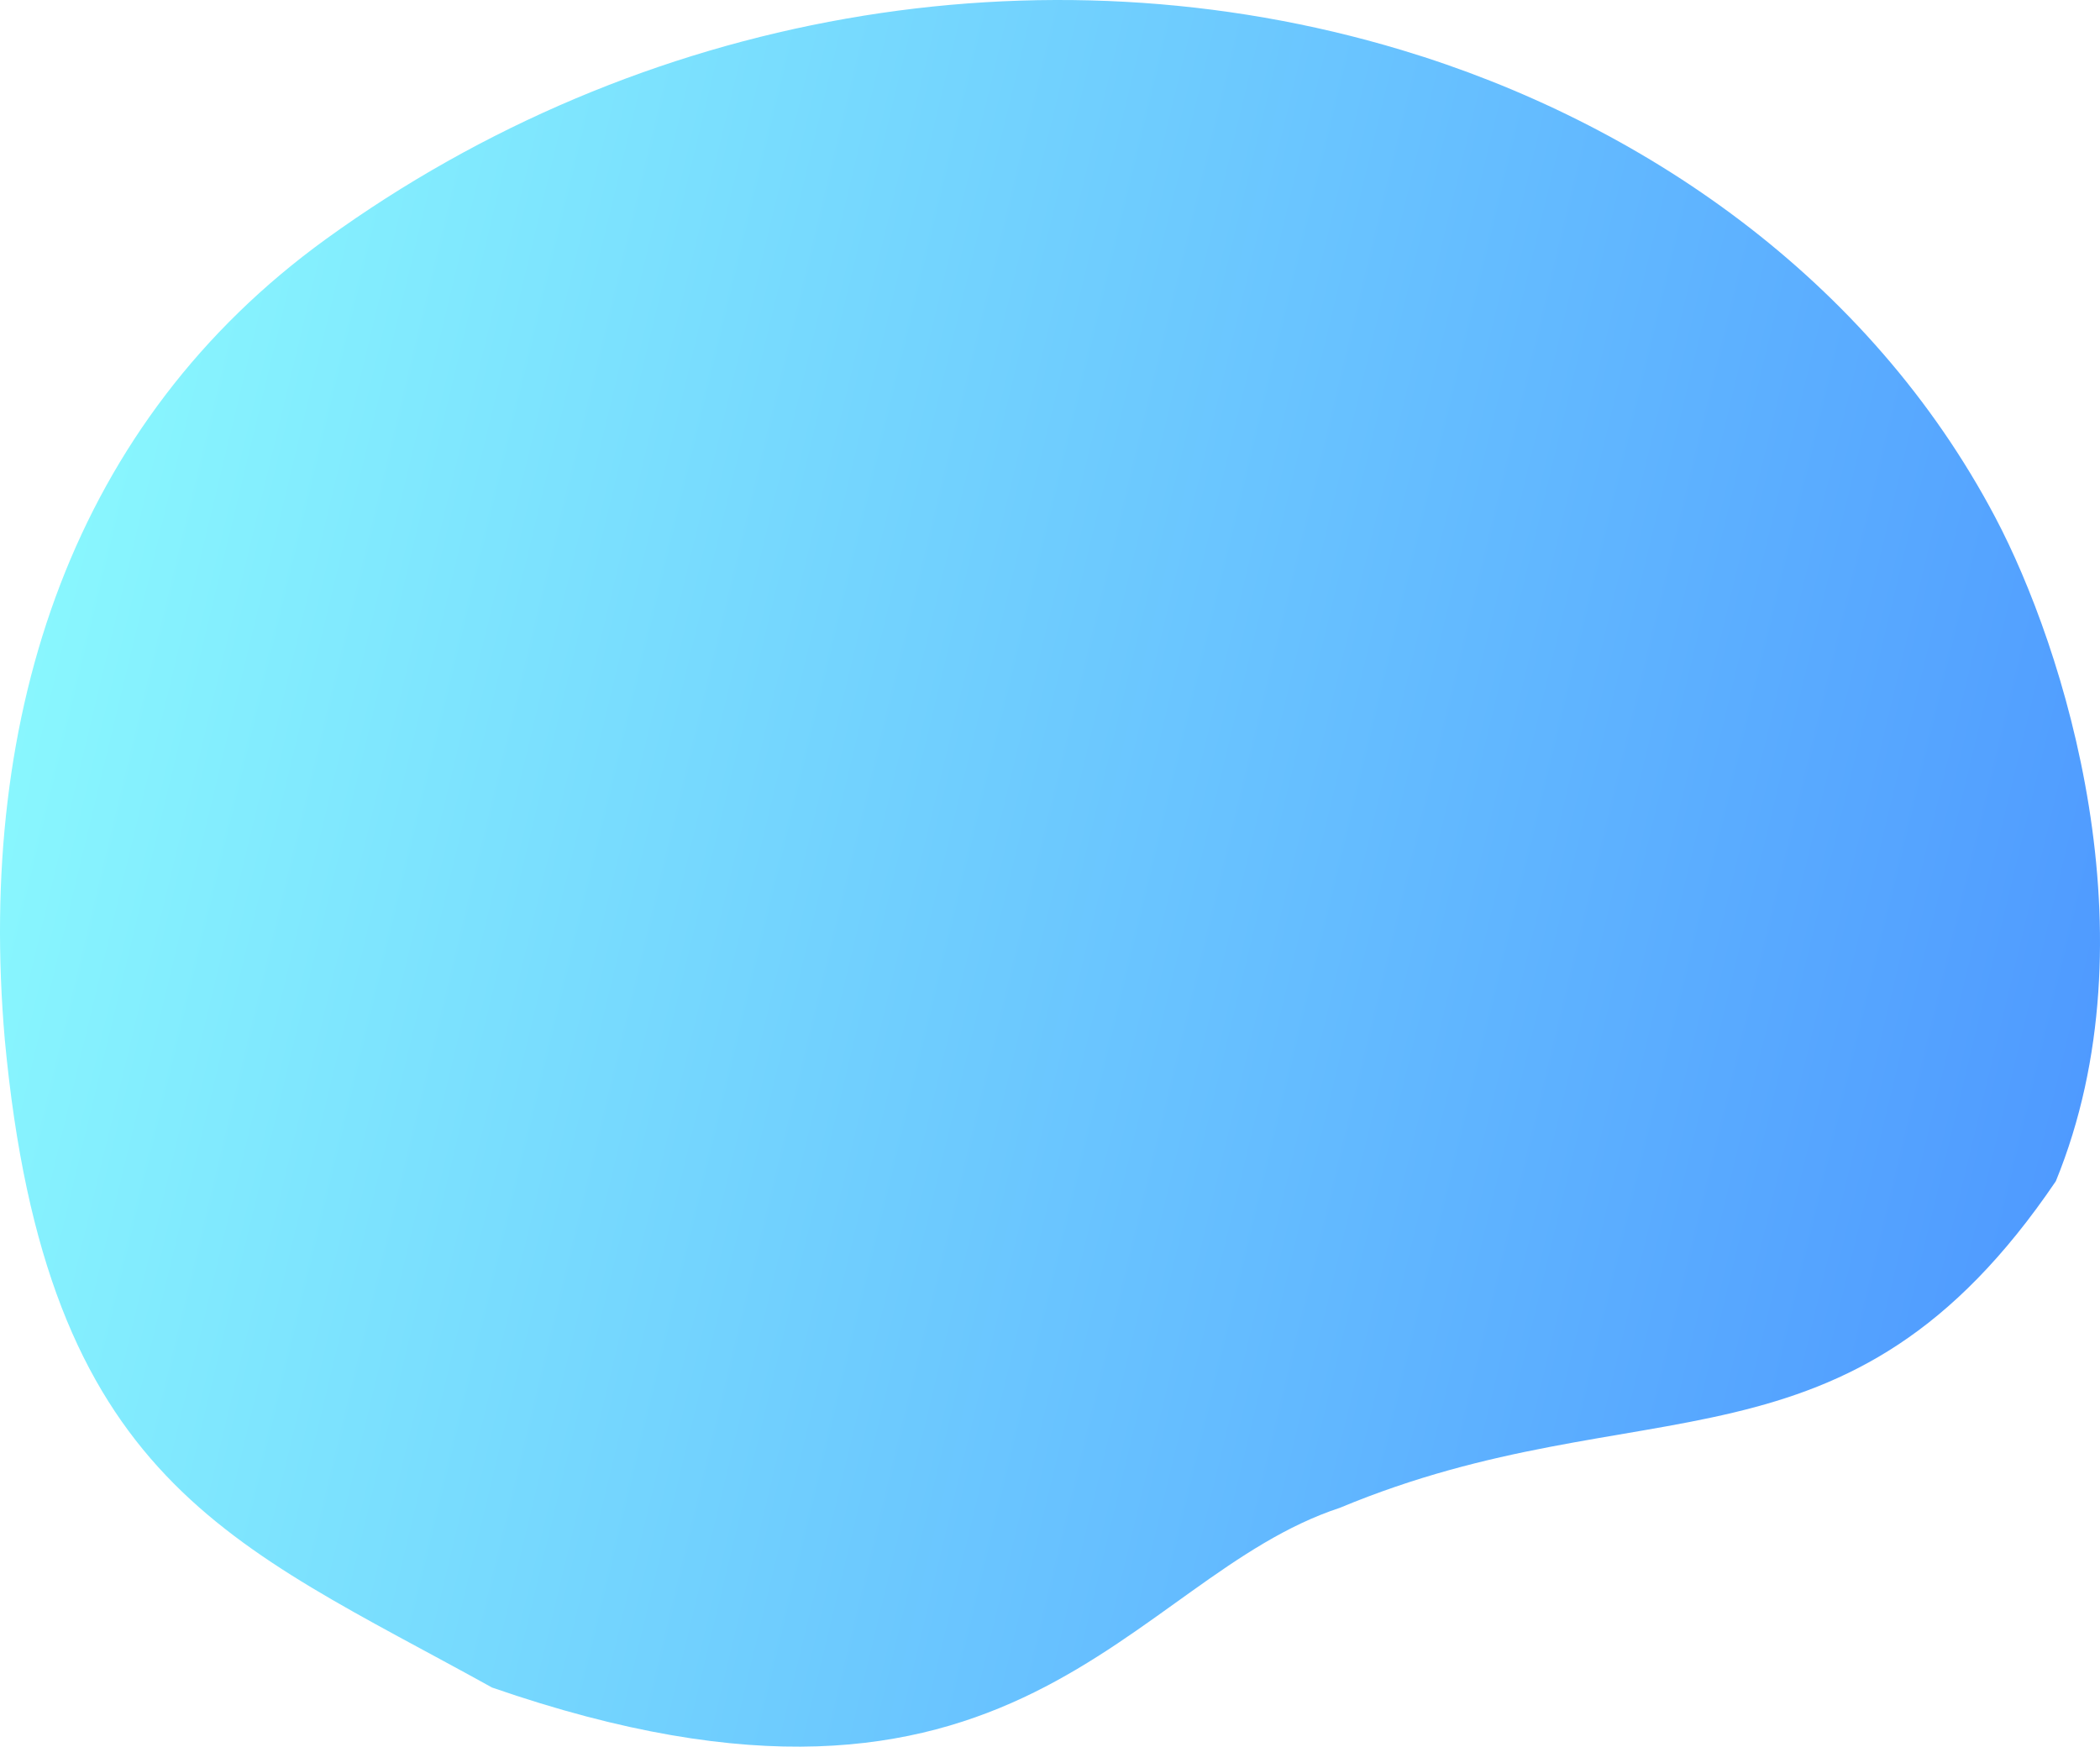 <svg xmlns="http://www.w3.org/2000/svg" width="897.573" height="746.637"><defs><linearGradient id="a" y1=".5" x2=".975" y2=".702" gradientUnits="objectBoundingBox"><stop offset="0" stop-color="#89f7fe"/><stop offset="1" stop-color="#4d97ff"/></linearGradient></defs><path d="M550.922 265.567c134.109-97.088 305.422-127.21 459.672-80.828 102.446 30.806 199.853 97.57 253.814 199.783 29.365 55.625 68.674 179.111 25.876 283.781-89.187 131.629-176.7 85.686-306.011 139.609-90.741 29.837-136.921 154.919-362.363 76.831-111.7-61.89-190.608-87.551-208.274-277-12.193-140.483 29.717-264.304 137.286-342.176z" transform="translate(-411.591 -163.375)" fill="url(#a)"/></svg>